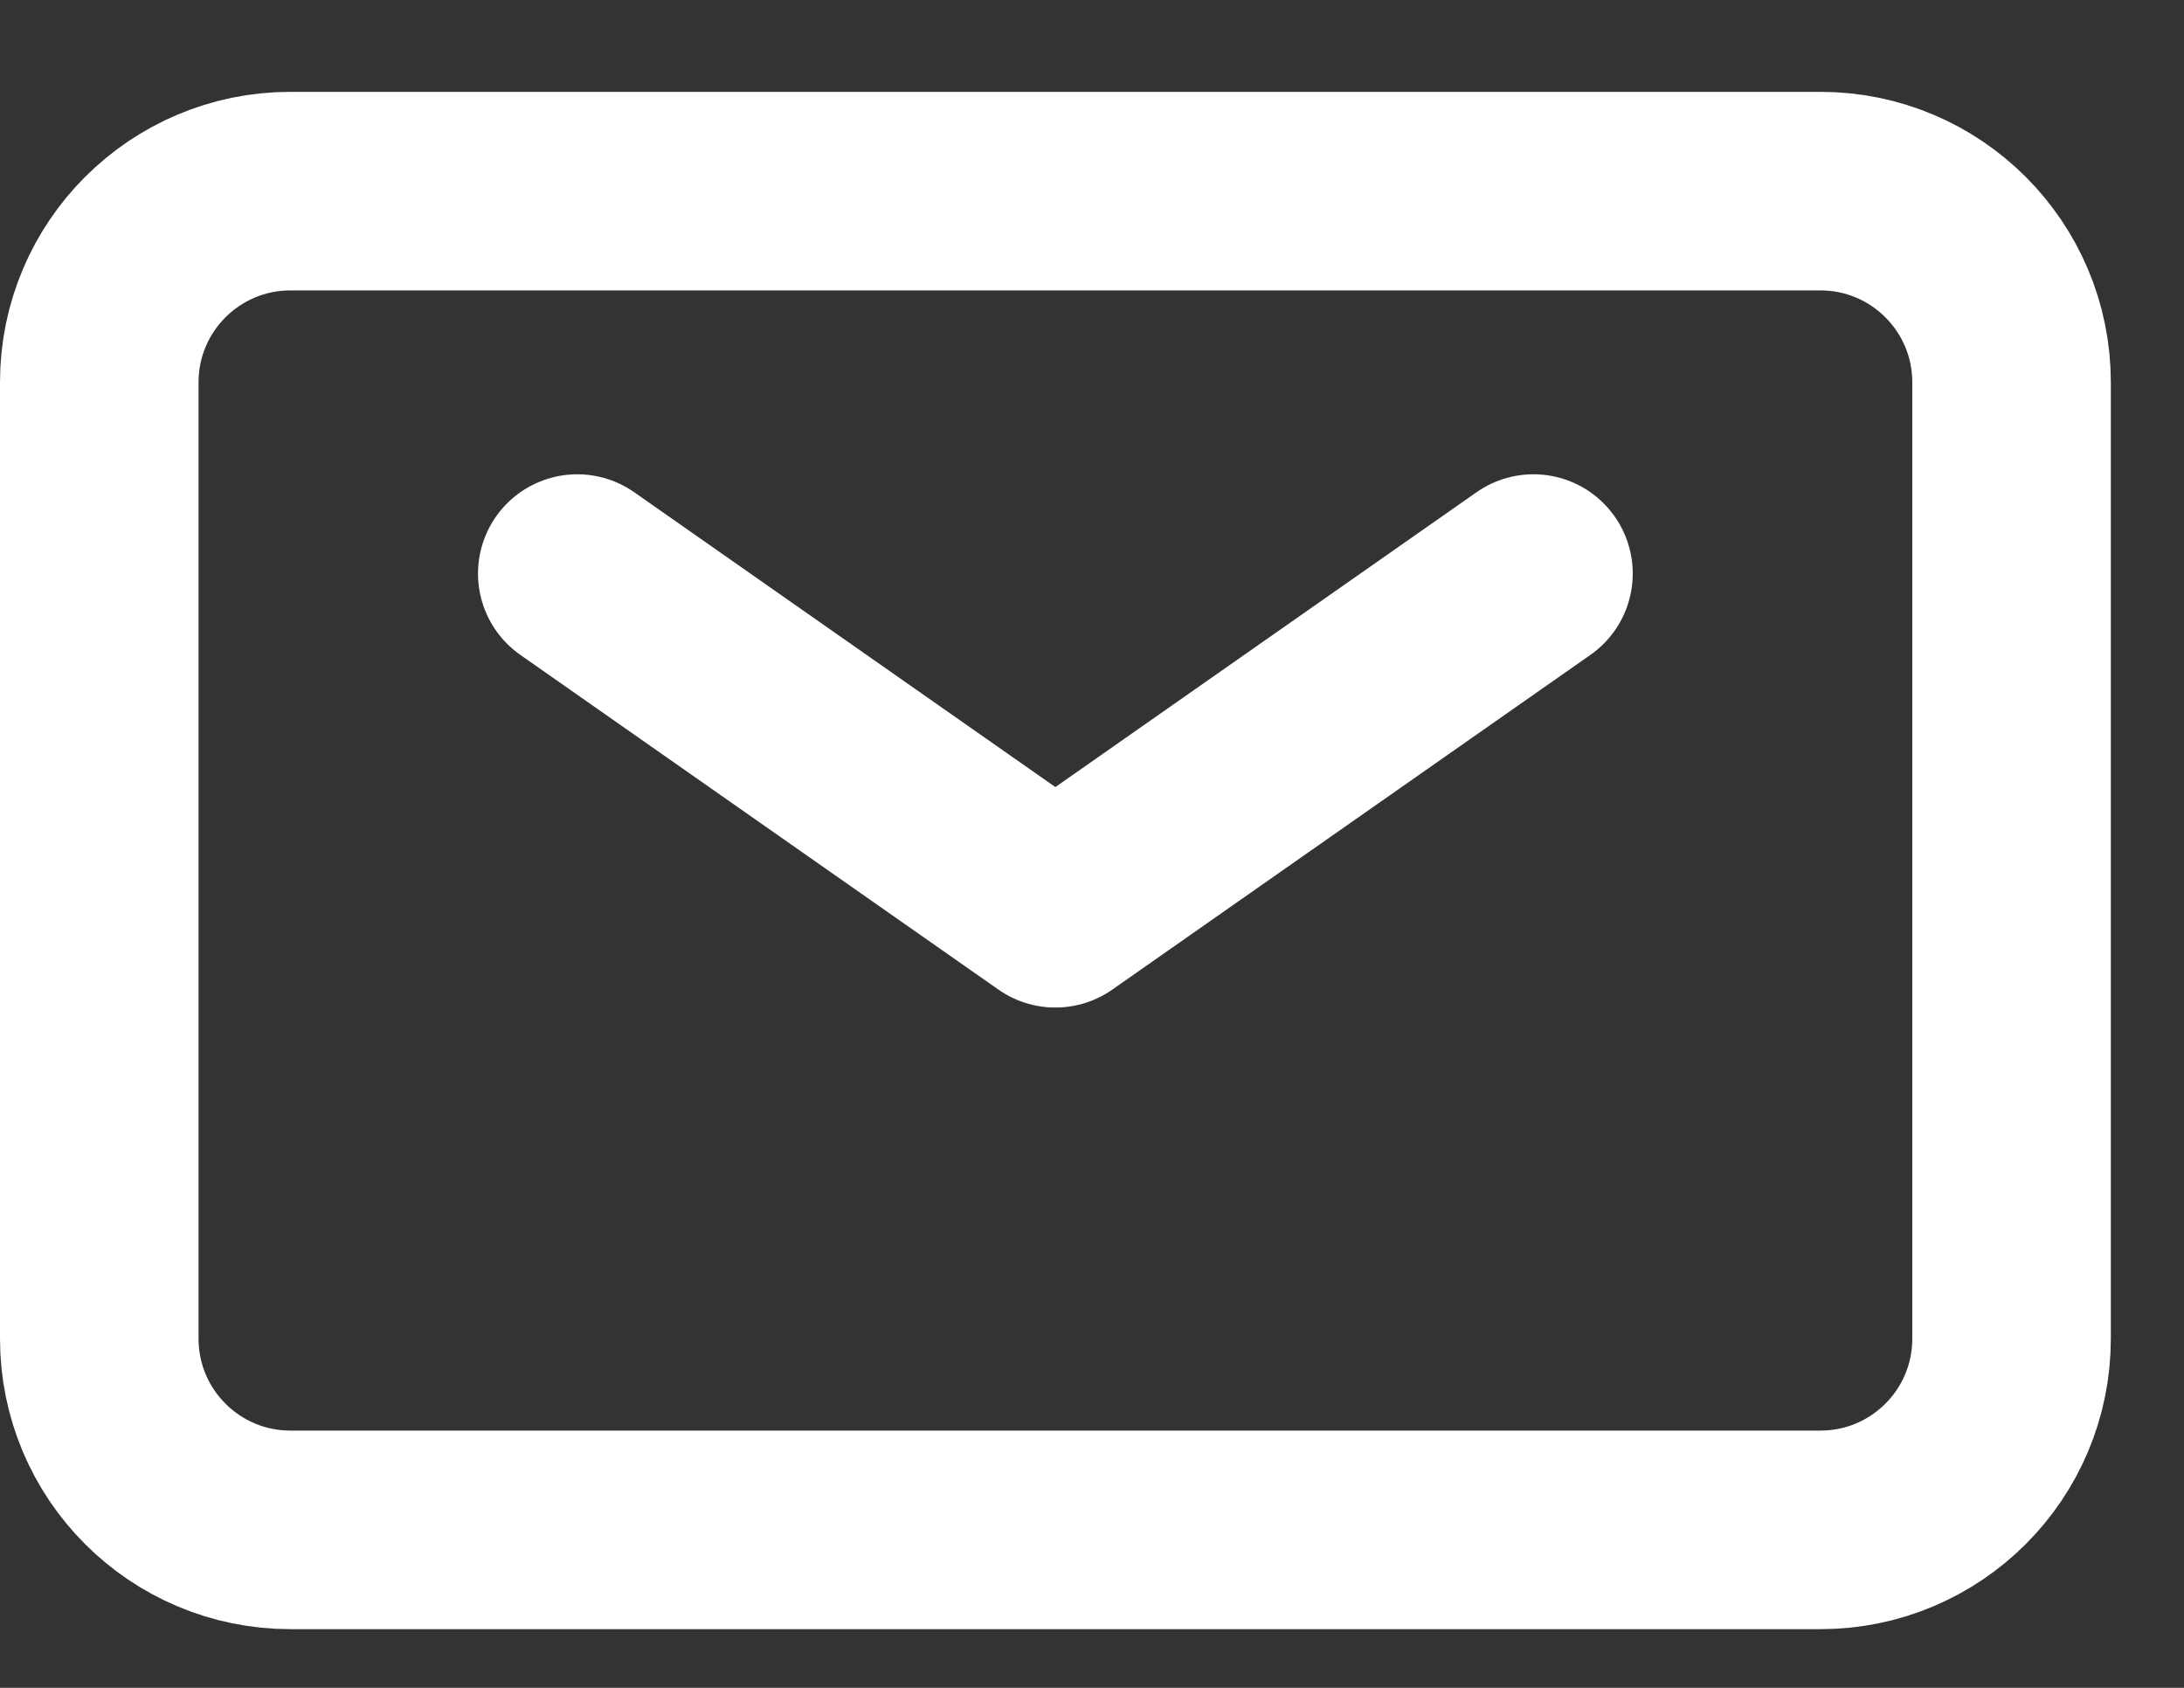 <svg width="22" height="17" viewBox="0 0 22 17" fill="none" xmlns="http://www.w3.org/2000/svg">
<rect x="0" y="0" width="22" height="17" fill="#333333" stroke="none"/>
<path d="M5.815 5.777L10.631 9.148L15.447 5.777" stroke="white" stroke-width="2" stroke-linecap="round" stroke-linejoin="round"/>
<path d="M1 13.483V3.851C1 2.787 1.862 1.925 2.926 1.925H18.337C19.401 1.925 20.263 2.787 20.263 3.851V13.483C20.263 14.547 19.401 15.409 18.337 15.409H2.926C1.862 15.409 1 14.547 1 13.483Z" stroke="white" stroke-width="2"/>
</svg>
